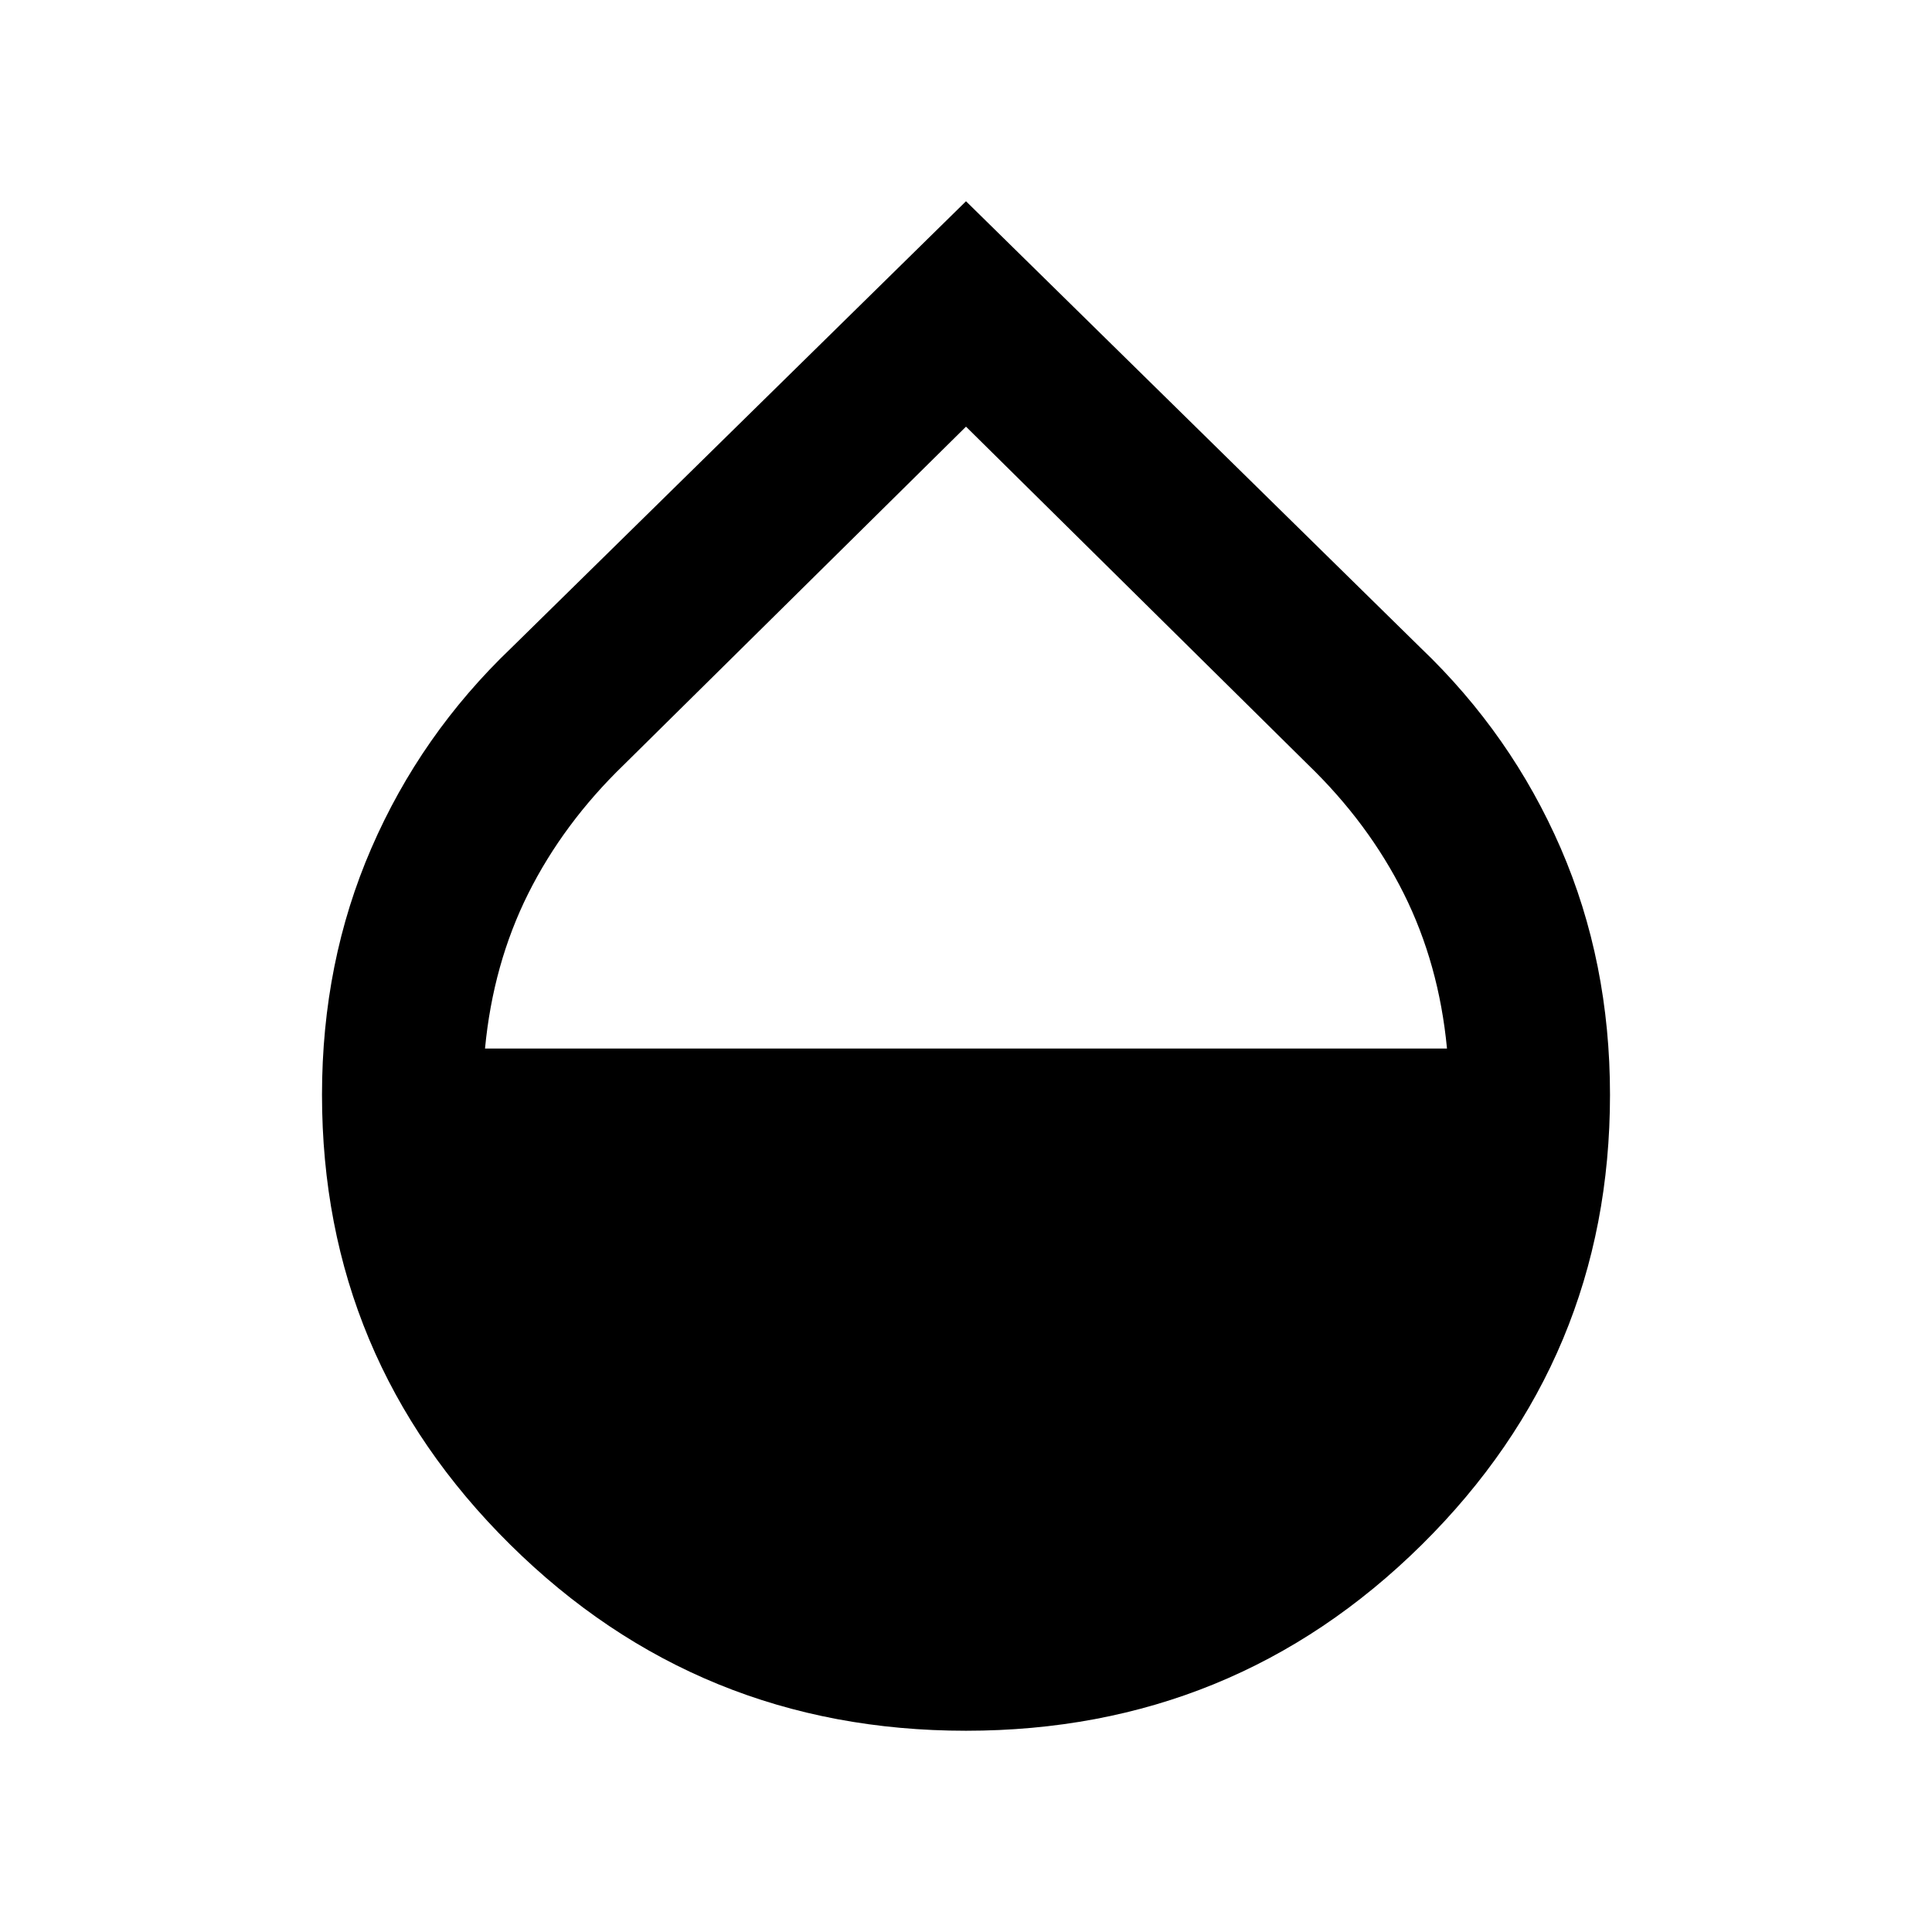 <svg xmlns="http://www.w3.org/2000/svg" viewBox="0 0 24 24"><path d="M12 21.5q-3.325 0-5.662-2.312Q4 16.875 4 13.6q0-1.65.613-3.063.612-1.412 1.737-2.487L12 2.5l5.65 5.55q1.125 1.075 1.738 2.487Q20 11.95 20 13.6q0 3.275-2.337 5.588Q15.325 21.5 12 21.5Zm0-16.2L7.75 9.5q-.75.725-1.188 1.6-.437.875-.537 1.925h11.95q-.1-1.05-.537-1.925-.438-.875-1.188-1.6Z"/></svg>
